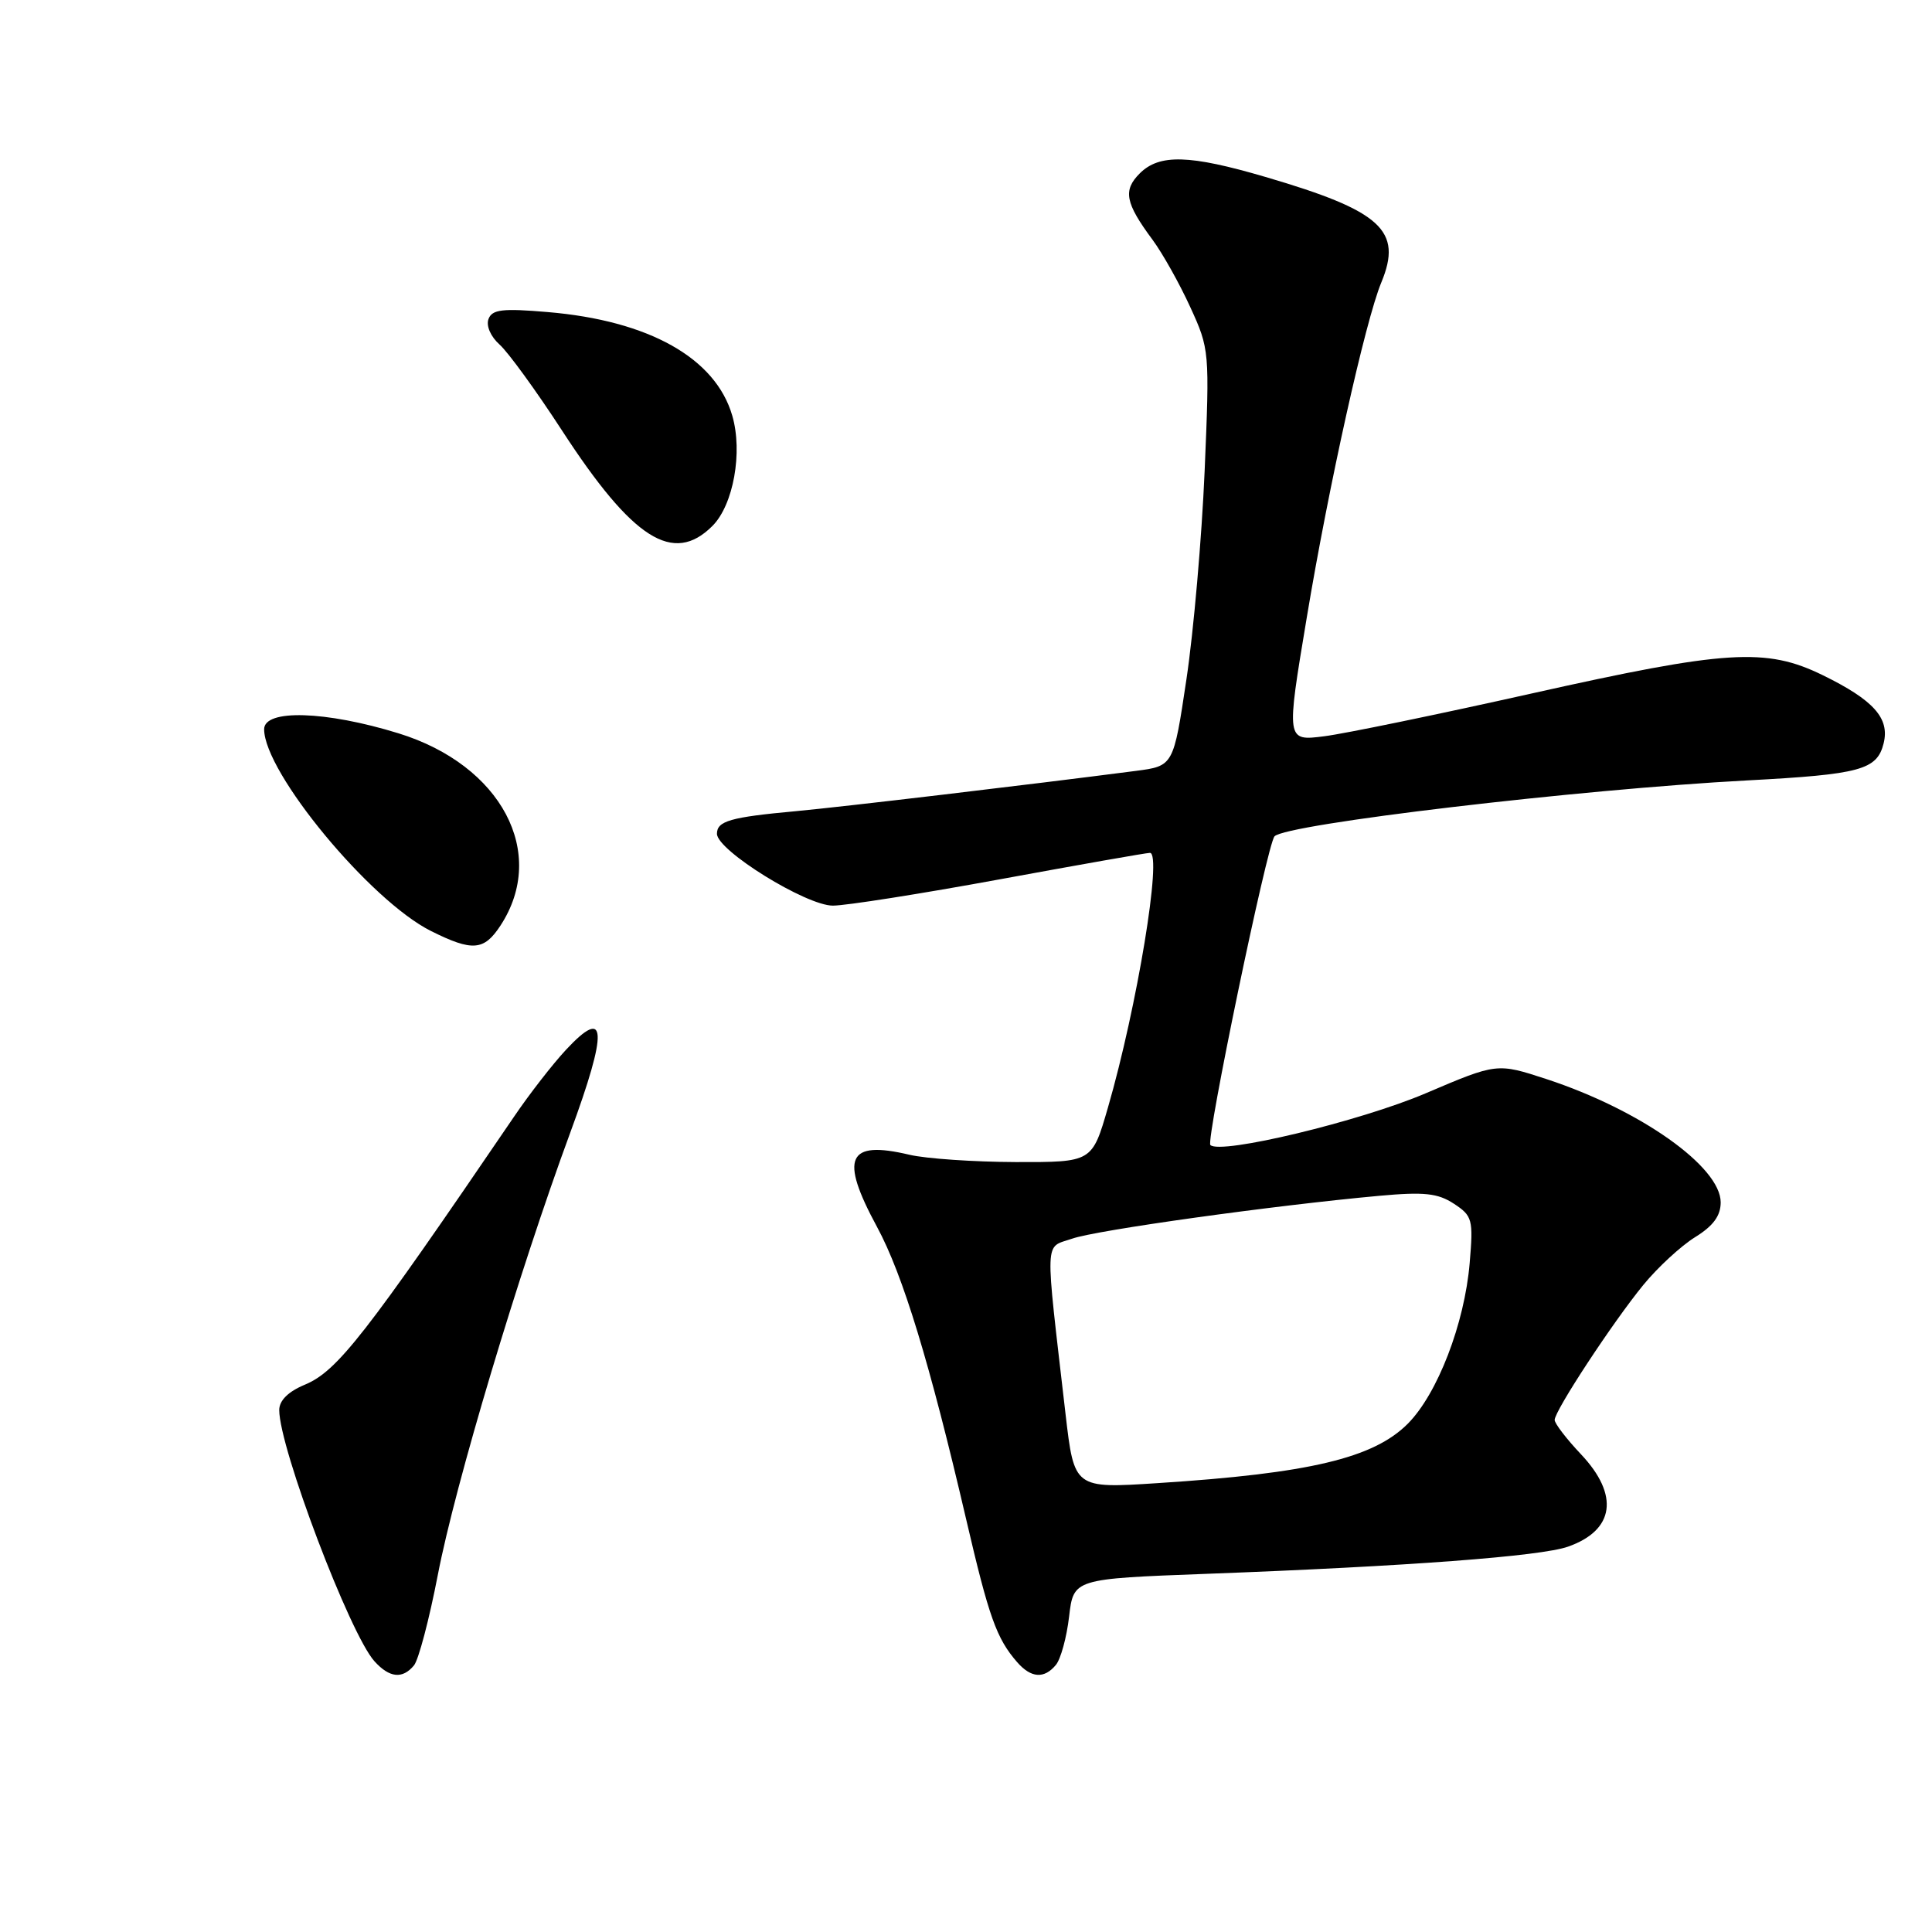 <?xml version="1.0" encoding="UTF-8" standalone="no"?>
<!DOCTYPE svg PUBLIC "-//W3C//DTD SVG 1.1//EN" "http://www.w3.org/Graphics/SVG/1.1/DTD/svg11.dtd" >
<svg xmlns="http://www.w3.org/2000/svg" xmlns:xlink="http://www.w3.org/1999/xlink" version="1.1" viewBox="0 0 256 256">
 <g >
 <path fill="currentColor"
d=" M 54.85 220.68 C 55.46 219.95 56.88 214.56 58.01 208.70 C 60.32 196.69 68.70 168.71 75.55 150.11 C 80.59 136.42 80.42 133.27 74.98 139.12 C 73.25 140.98 70.14 144.97 68.09 148.00 C 48.34 177.01 44.70 181.68 40.39 183.48 C 38.18 184.40 37.00 185.58 37.00 186.84 C 37.00 191.84 46.36 216.53 49.62 220.13 C 51.61 222.33 53.33 222.51 54.85 220.68 Z  M 139.91 220.61 C 140.55 219.84 141.34 216.96 141.66 214.21 C 142.25 209.20 142.25 209.20 159.88 208.54 C 186.56 207.54 204.14 206.22 207.77 204.94 C 213.94 202.77 214.59 198.11 209.50 192.71 C 207.57 190.67 206.00 188.62 206.00 188.15 C 206.00 186.93 213.70 175.21 217.75 170.26 C 219.66 167.93 222.74 165.09 224.61 163.93 C 227.01 162.45 228.00 161.10 228.00 159.32 C 228.00 154.60 217.36 147.07 204.93 142.99 C 198.36 140.84 198.36 140.84 188.93 144.86 C 180.21 148.58 161.69 153.03 160.38 151.72 C 159.77 151.10 167.91 111.88 168.88 110.82 C 170.36 109.19 209.27 104.59 231.50 103.41 C 246.52 102.61 248.71 102.02 249.59 98.50 C 250.42 95.17 248.28 92.77 241.51 89.46 C 234.01 85.79 228.74 86.12 203.00 91.88 C 190.62 94.65 178.23 97.21 175.46 97.56 C 170.42 98.20 170.42 98.20 173.15 81.85 C 176.04 64.44 180.92 42.50 183.03 37.43 C 185.89 30.54 183.05 27.95 167.69 23.45 C 157.61 20.49 153.62 20.38 151.02 22.98 C 148.78 25.22 149.10 26.89 152.71 31.76 C 154.04 33.56 156.29 37.57 157.71 40.68 C 160.27 46.26 160.29 46.55 159.62 62.42 C 159.24 71.26 158.16 83.67 157.21 90.00 C 155.49 101.50 155.49 101.50 150.49 102.15 C 136.21 104.00 111.66 106.91 105.50 107.48 C 96.76 108.28 95.00 108.79 95.00 110.48 C 95.00 112.69 106.81 120.00 110.36 120.00 C 112.09 120.00 122.05 118.43 132.50 116.51 C 142.95 114.59 151.89 113.01 152.37 113.01 C 154.04 112.99 150.67 133.42 146.81 146.75 C 144.71 154.00 144.71 154.00 134.60 153.98 C 129.05 153.96 122.70 153.53 120.50 153.01 C 112.27 151.06 111.23 153.38 116.21 162.57 C 119.63 168.89 123.20 180.60 128.02 201.31 C 131.04 214.30 132.04 217.10 134.78 220.25 C 136.63 222.36 138.36 222.48 139.91 220.61 Z  M 66.31 122.65 C 72.61 113.03 66.44 101.38 52.81 97.17 C 43.16 94.19 35.00 93.94 35.00 96.63 C 35.00 102.35 49.07 119.36 57.12 123.37 C 62.59 126.10 64.13 125.98 66.31 122.65 Z  M 94.40 69.69 C 97.18 66.91 98.44 59.92 97.03 55.08 C 94.82 47.44 85.98 42.48 72.57 41.35 C 66.58 40.84 65.21 41.00 64.73 42.27 C 64.39 43.16 65.01 44.60 66.20 45.66 C 67.33 46.67 71.04 51.77 74.44 57.00 C 83.85 71.48 89.21 74.88 94.40 69.69 Z  M 141.19 187.37 C 138.43 163.47 138.35 165.42 142.06 164.13 C 145.32 162.99 168.73 159.73 182.77 158.45 C 188.72 157.91 190.51 158.10 192.65 159.50 C 195.10 161.11 195.23 161.57 194.74 167.36 C 194.06 175.40 190.47 184.71 186.53 188.66 C 181.99 193.21 173.50 195.23 153.42 196.52 C 142.34 197.24 142.34 197.24 141.19 187.37 Z "/>
</g>
</svg>